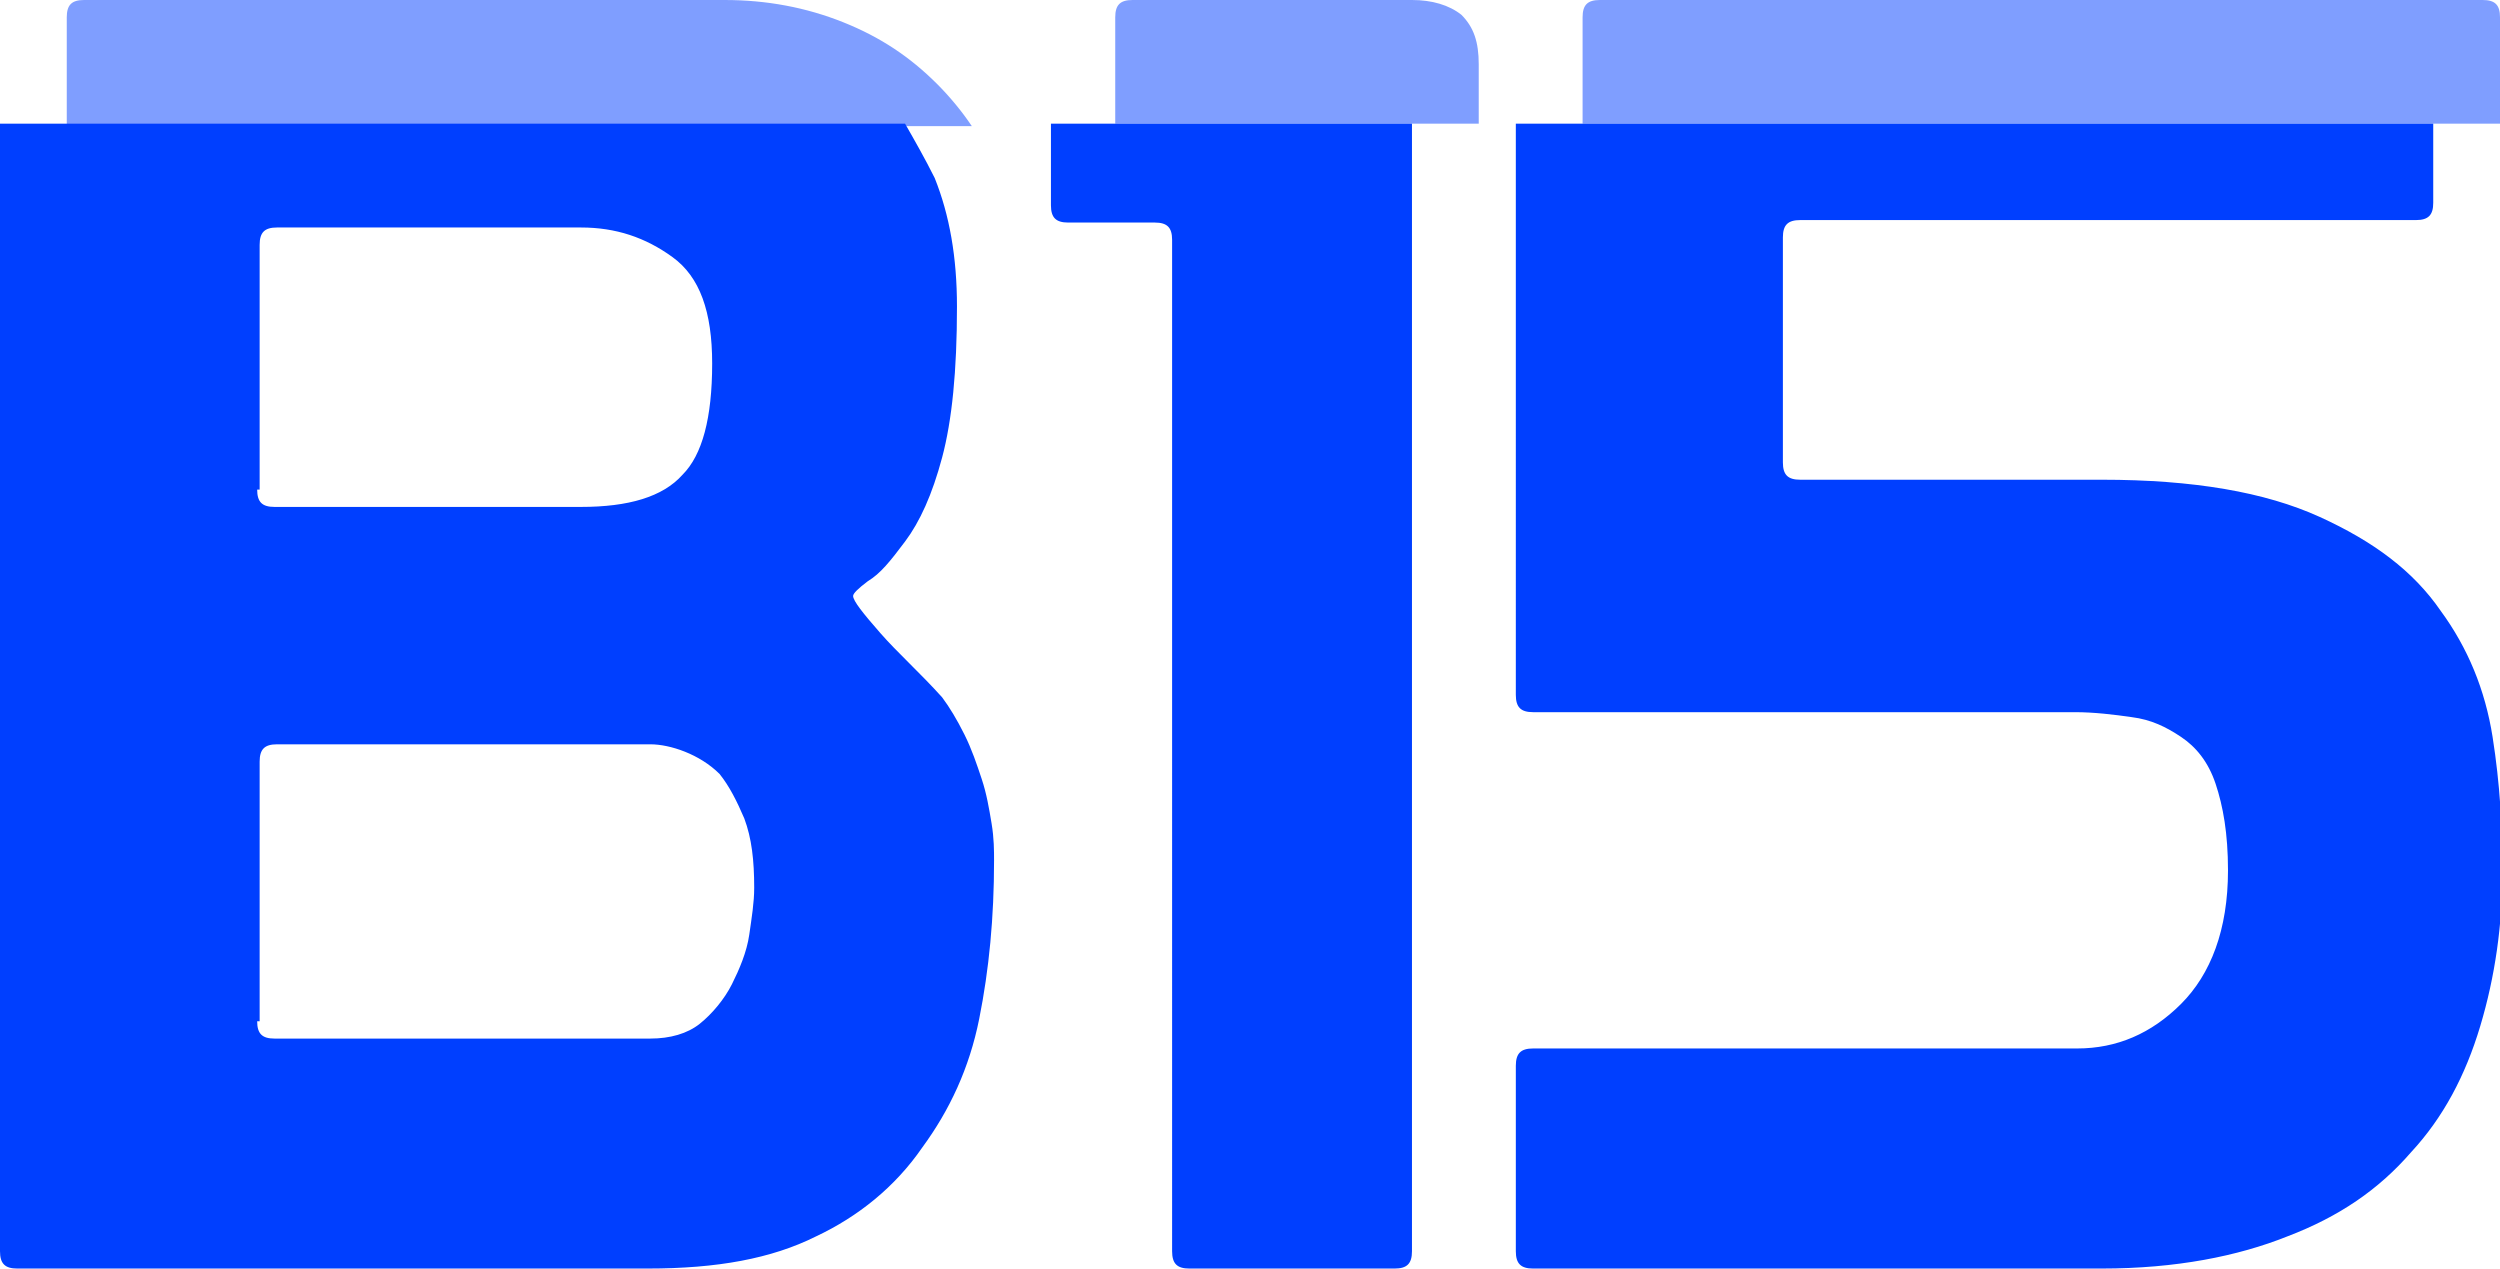 <?xml version="1.0" encoding="utf-8"?>
<!-- Generator: Adobe Illustrator 19.1.0, SVG Export Plug-In . SVG Version: 6.00 Build 0)  -->
<svg version="1.1" id="Camada_1" xmlns="http://www.w3.org/2000/svg" xmlns:xlink="http://www.w3.org/1999/xlink" x="0px" y="0px"
	 viewBox="0 0 101.1 51.3" style="enable-background:new 0 0 101.1 51.3;" xml:space="preserve">
<style type="text/css">
	.st0{fill-rule:evenodd;clip-rule:evenodd;fill:#003fff;}
	.st1{opacity:0.5;fill:#003fff;}
</style>
<path class="st0" d="M36.6,5c0.4,0.7,0.8,1.4,1.2,2.2c0.6,1.5,0.9,3.2,0.9,5.2c0,2.6-0.2,4.6-0.6,6.1c-0.4,1.5-0.9,2.6-1.5,3.4
	c-0.6,0.8-1,1.3-1.5,1.6c-0.4,0.3-0.6,0.5-0.6,0.6c0,0.2,0.4,0.7,1.1,1.5c0.7,0.8,1.6,1.6,2.5,2.6c0.3,0.4,0.6,0.9,0.9,1.5
	c0.3,0.6,0.5,1.2,0.7,1.8c0.2,0.6,0.3,1.2,0.4,1.8c0.1,0.6,0.1,1.1,0.1,1.5c0,2.3-0.2,4.4-0.6,6.4c-0.4,2-1.2,3.7-2.3,5.2
	C36.2,48,34.7,49.2,33,50c-1.8,0.9-4,1.3-6.8,1.3H0.7c-0.5,0-0.7-0.2-0.7-0.7V5H36.6L36.6,5z M42.4,5h14.7v45.6
	c0,0.5-0.2,0.7-0.7,0.7h-8.3c-0.5,0-0.7-0.2-0.7-0.7V9.7c0-0.5-0.2-0.7-0.7-0.7h-3.5c-0.5,0-0.7-0.2-0.7-0.7V5L42.4,5z M61.3,5h37.1
	v3.2c0,0.5-0.2,0.7-0.7,0.7H72.8c-0.5,0-0.7,0.2-0.7,0.7v9.1c0,0.5,0.2,0.7,0.7,0.7H85c3.7,0,6.6,0.5,8.8,1.5c2.2,1,3.8,2.2,4.9,3.8
	c1.1,1.5,1.8,3.2,2.1,5.1c0.3,1.9,0.4,3.7,0.4,5.4c0,2.2-0.3,4.3-0.9,6.3c-0.6,2-1.5,3.7-2.8,5.1c-1.3,1.5-2.9,2.6-5,3.4
	c-2,0.8-4.5,1.3-7.5,1.3H62c-0.5,0-0.7-0.2-0.7-0.7v-7.5c0-0.5,0.2-0.7,0.7-0.7h22c1.6,0,3-0.6,4.2-1.8c1.2-1.2,1.9-3,1.9-5.4
	c0-1.5-0.2-2.6-0.5-3.5c-0.3-0.9-0.8-1.5-1.4-1.9c-0.6-0.4-1.2-0.7-2-0.8c-0.7-0.1-1.5-0.2-2.3-0.2H62c-0.5,0-0.7-0.2-0.7-0.7V5
	L61.3,5z M10.4,41.3c0,0.5,0.2,0.7,0.7,0.7h15.2c0.8,0,1.5-0.2,2-0.6c0.5-0.4,1-1,1.3-1.6c0.3-0.6,0.6-1.3,0.7-2
	c0.1-0.7,0.2-1.3,0.2-1.9c0-1.1-0.1-2-0.4-2.8c-0.3-0.7-0.6-1.3-1-1.8c-0.4-0.4-0.9-0.7-1.4-0.9c-0.5-0.2-1-0.3-1.4-0.3H11.2
	c-0.5,0-0.7,0.2-0.7,0.7V41.3L10.4,41.3z M10.4,19.8c0,0.5,0.2,0.7,0.7,0.7h12.4c1.9,0,3.3-0.4,4.1-1.3c0.8-0.8,1.2-2.3,1.2-4.5
	c0-2.1-0.5-3.5-1.6-4.3c-1.1-0.8-2.3-1.2-3.7-1.2H11.2c-0.5,0-0.7,0.2-0.7,0.7V19.8z"/>
<path class="st1" d="M2.7,0.7C2.7,0.2,2.9,0,3.4,0h25.9c1.7,0,3.3,0.3,4.8,0.9c1.5,0.6,2.7,1.4,3.8,2.5c0.5,0.5,1,1.1,1.4,1.7H2.7
	V0.7L2.7,0.7z M59.8,5V2.6c0-0.9-0.2-1.5-0.7-2C58.6,0.2,57.9,0,57.1,0H45.8c-0.5,0-0.7,0.2-0.7,0.7V5H59.8L59.8,5z M101.1,5V0.7
	c0-0.5-0.2-0.7-0.7-0.7H64.7C64.2,0,64,0.2,64,0.7V5H101.1z"/>
</svg>
